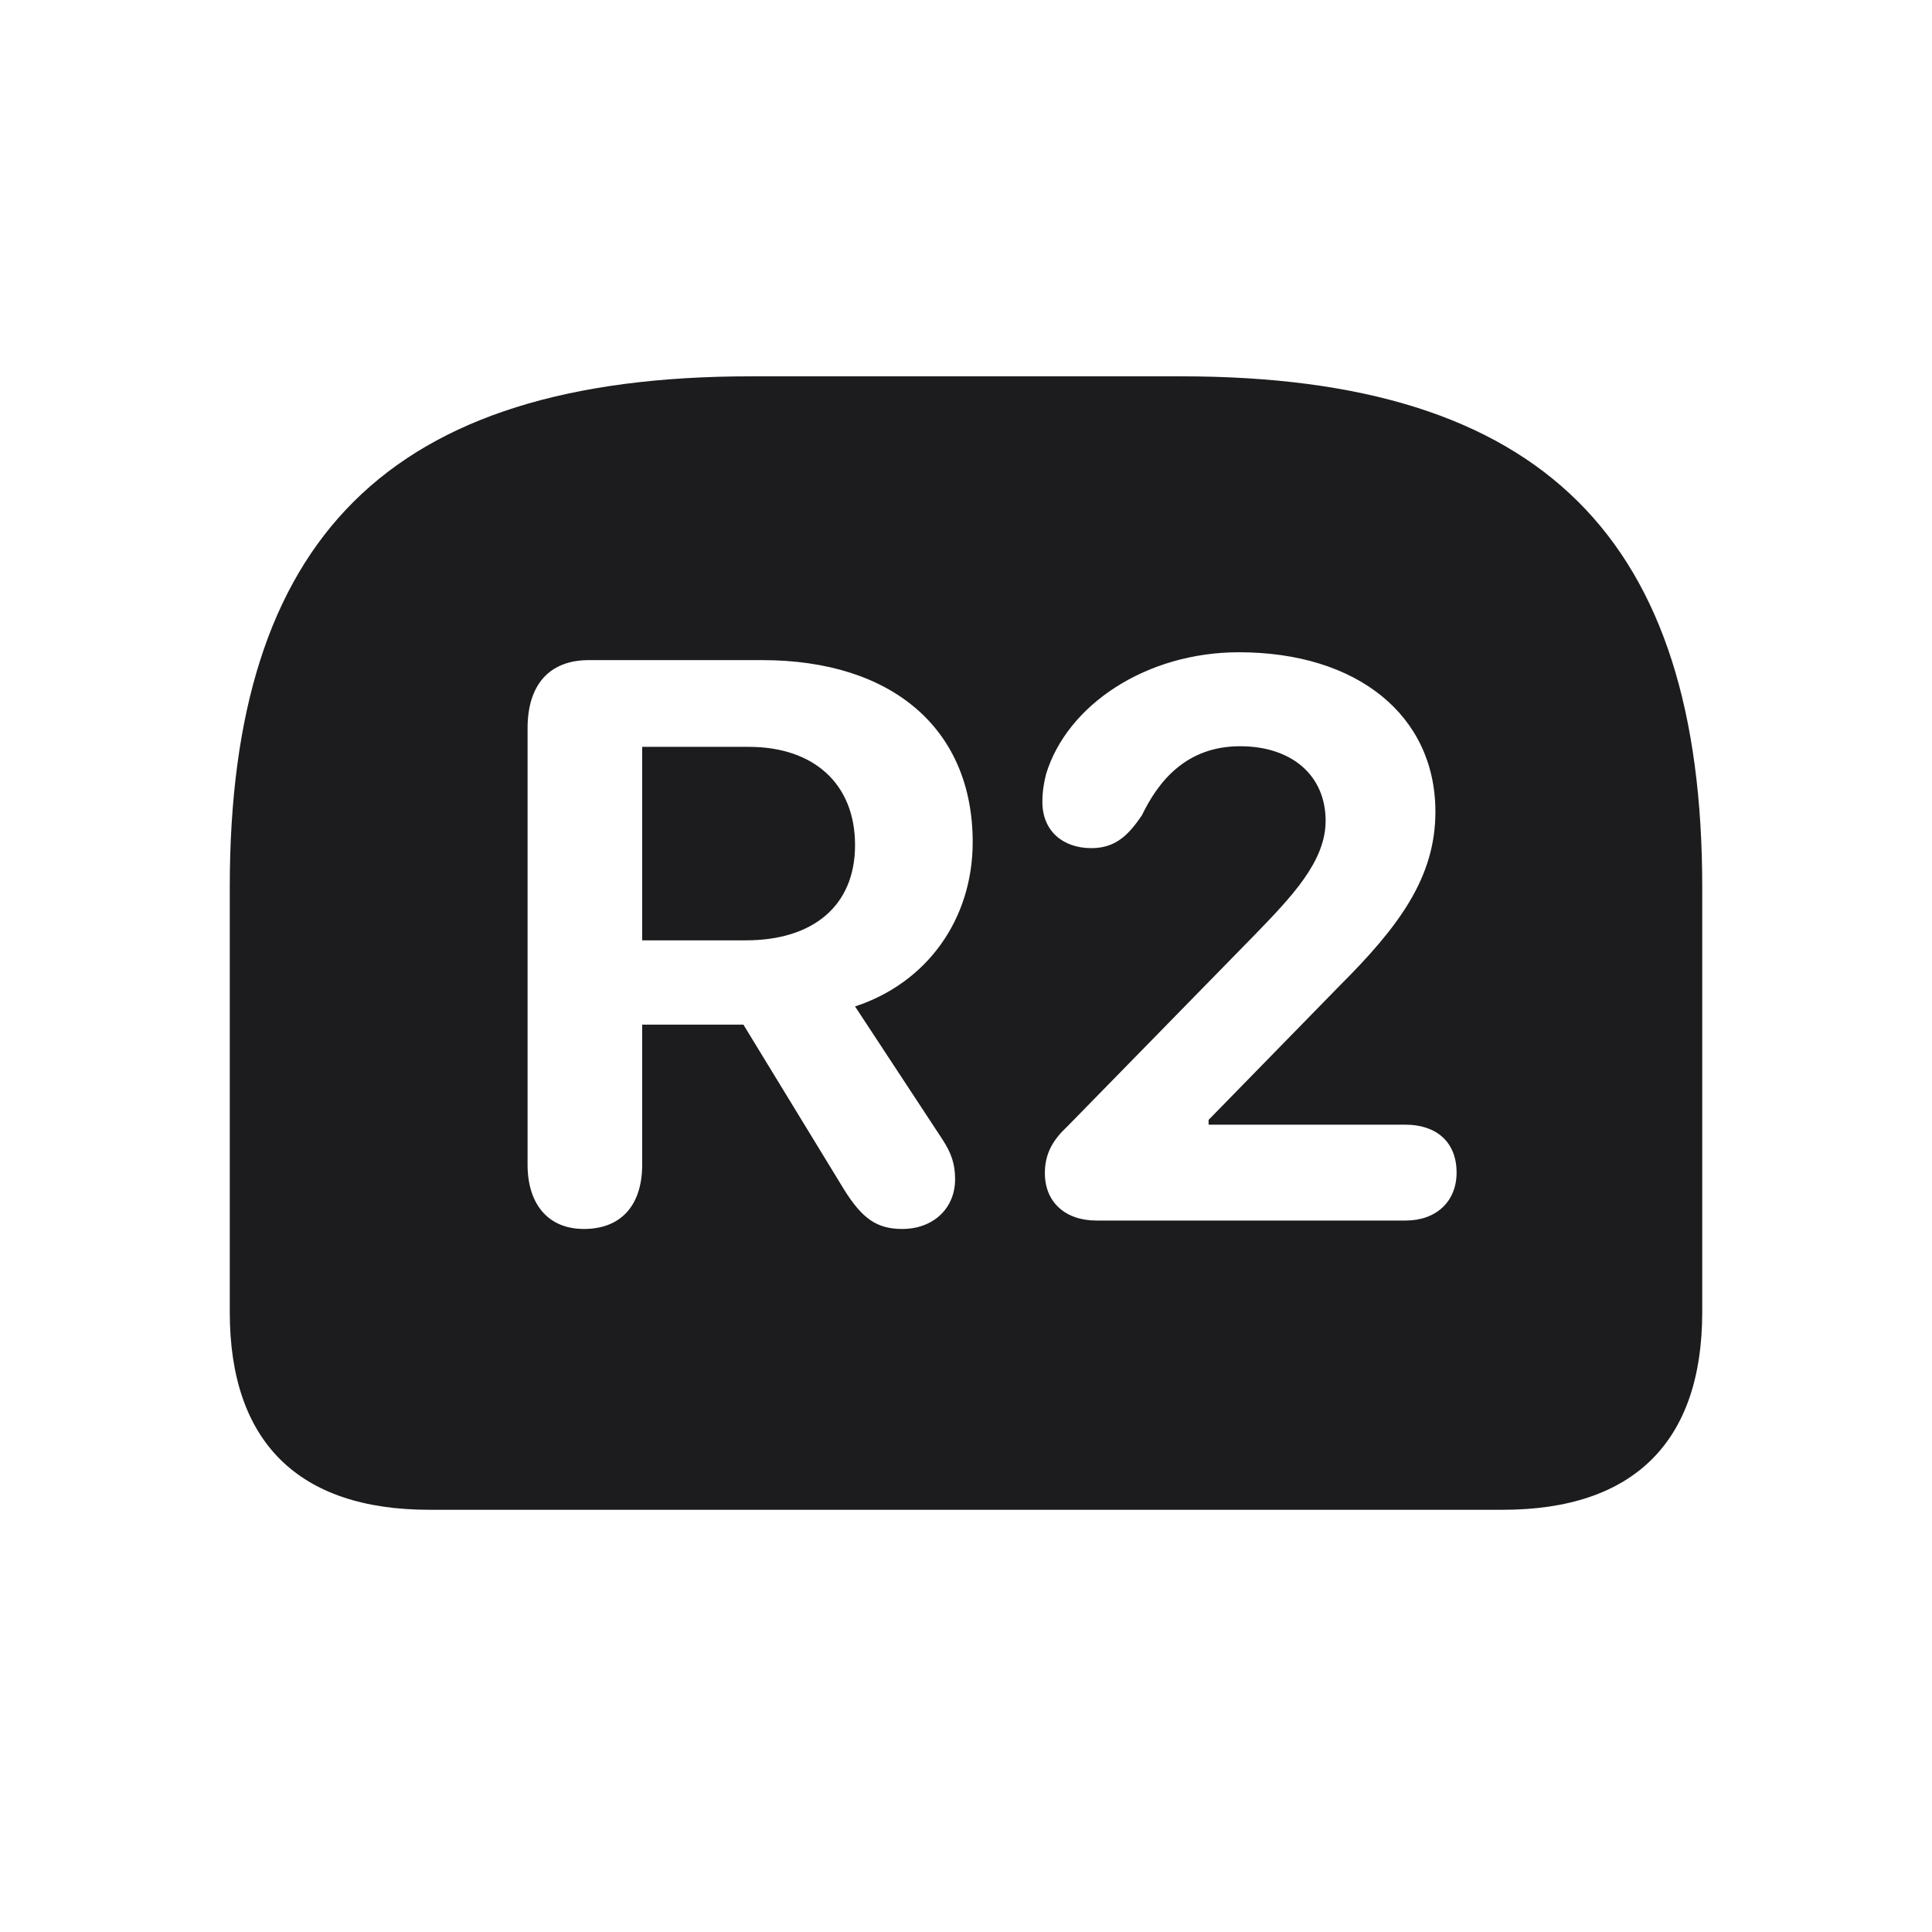 <svg width="28" height="28" viewBox="0 0 28 28" fill="none" xmlns="http://www.w3.org/2000/svg">
<path d="M10.88 5.454C5.615 5.454 3.33 7.818 3.33 12.854V19.016C3.33 20.896 4.323 21.881 6.222 21.881H21.778C23.677 21.881 24.67 20.896 24.67 19.016V12.854C24.67 7.818 22.376 5.454 17.12 5.454H10.88ZM15.89 17.689C15.433 17.689 15.143 17.416 15.143 17.003C15.143 16.766 15.222 16.555 15.459 16.335L18.184 13.549C18.72 12.995 19.212 12.485 19.212 11.896C19.212 11.237 18.72 10.815 17.973 10.815C17.19 10.815 16.786 11.325 16.549 11.817C16.373 12.072 16.189 12.292 15.819 12.292C15.398 12.292 15.107 12.037 15.107 11.624C15.107 11.483 15.125 11.36 15.16 11.22C15.468 10.209 16.619 9.453 17.955 9.453C19.669 9.453 20.803 10.367 20.803 11.765C20.803 12.723 20.267 13.435 19.414 14.287L17.516 16.23V16.3H20.372C20.811 16.3 21.11 16.546 21.11 16.994C21.11 17.416 20.811 17.689 20.372 17.689H15.89ZM8.463 17.811C7.936 17.811 7.646 17.442 7.646 16.88V10.552C7.646 9.945 7.944 9.567 8.533 9.567H11.047C12.937 9.567 14.097 10.569 14.097 12.204C14.097 13.32 13.438 14.243 12.392 14.586L13.657 16.511C13.789 16.713 13.842 16.871 13.842 17.091C13.842 17.513 13.525 17.811 13.077 17.811C12.708 17.811 12.497 17.662 12.233 17.24L10.774 14.85H9.307V16.88C9.307 17.46 9.008 17.811 8.463 17.811ZM9.307 13.628H10.81C11.785 13.628 12.392 13.127 12.392 12.248C12.392 11.352 11.785 10.824 10.854 10.824H9.307V13.628Z" fill="#1C1C1E"/>
</svg>
